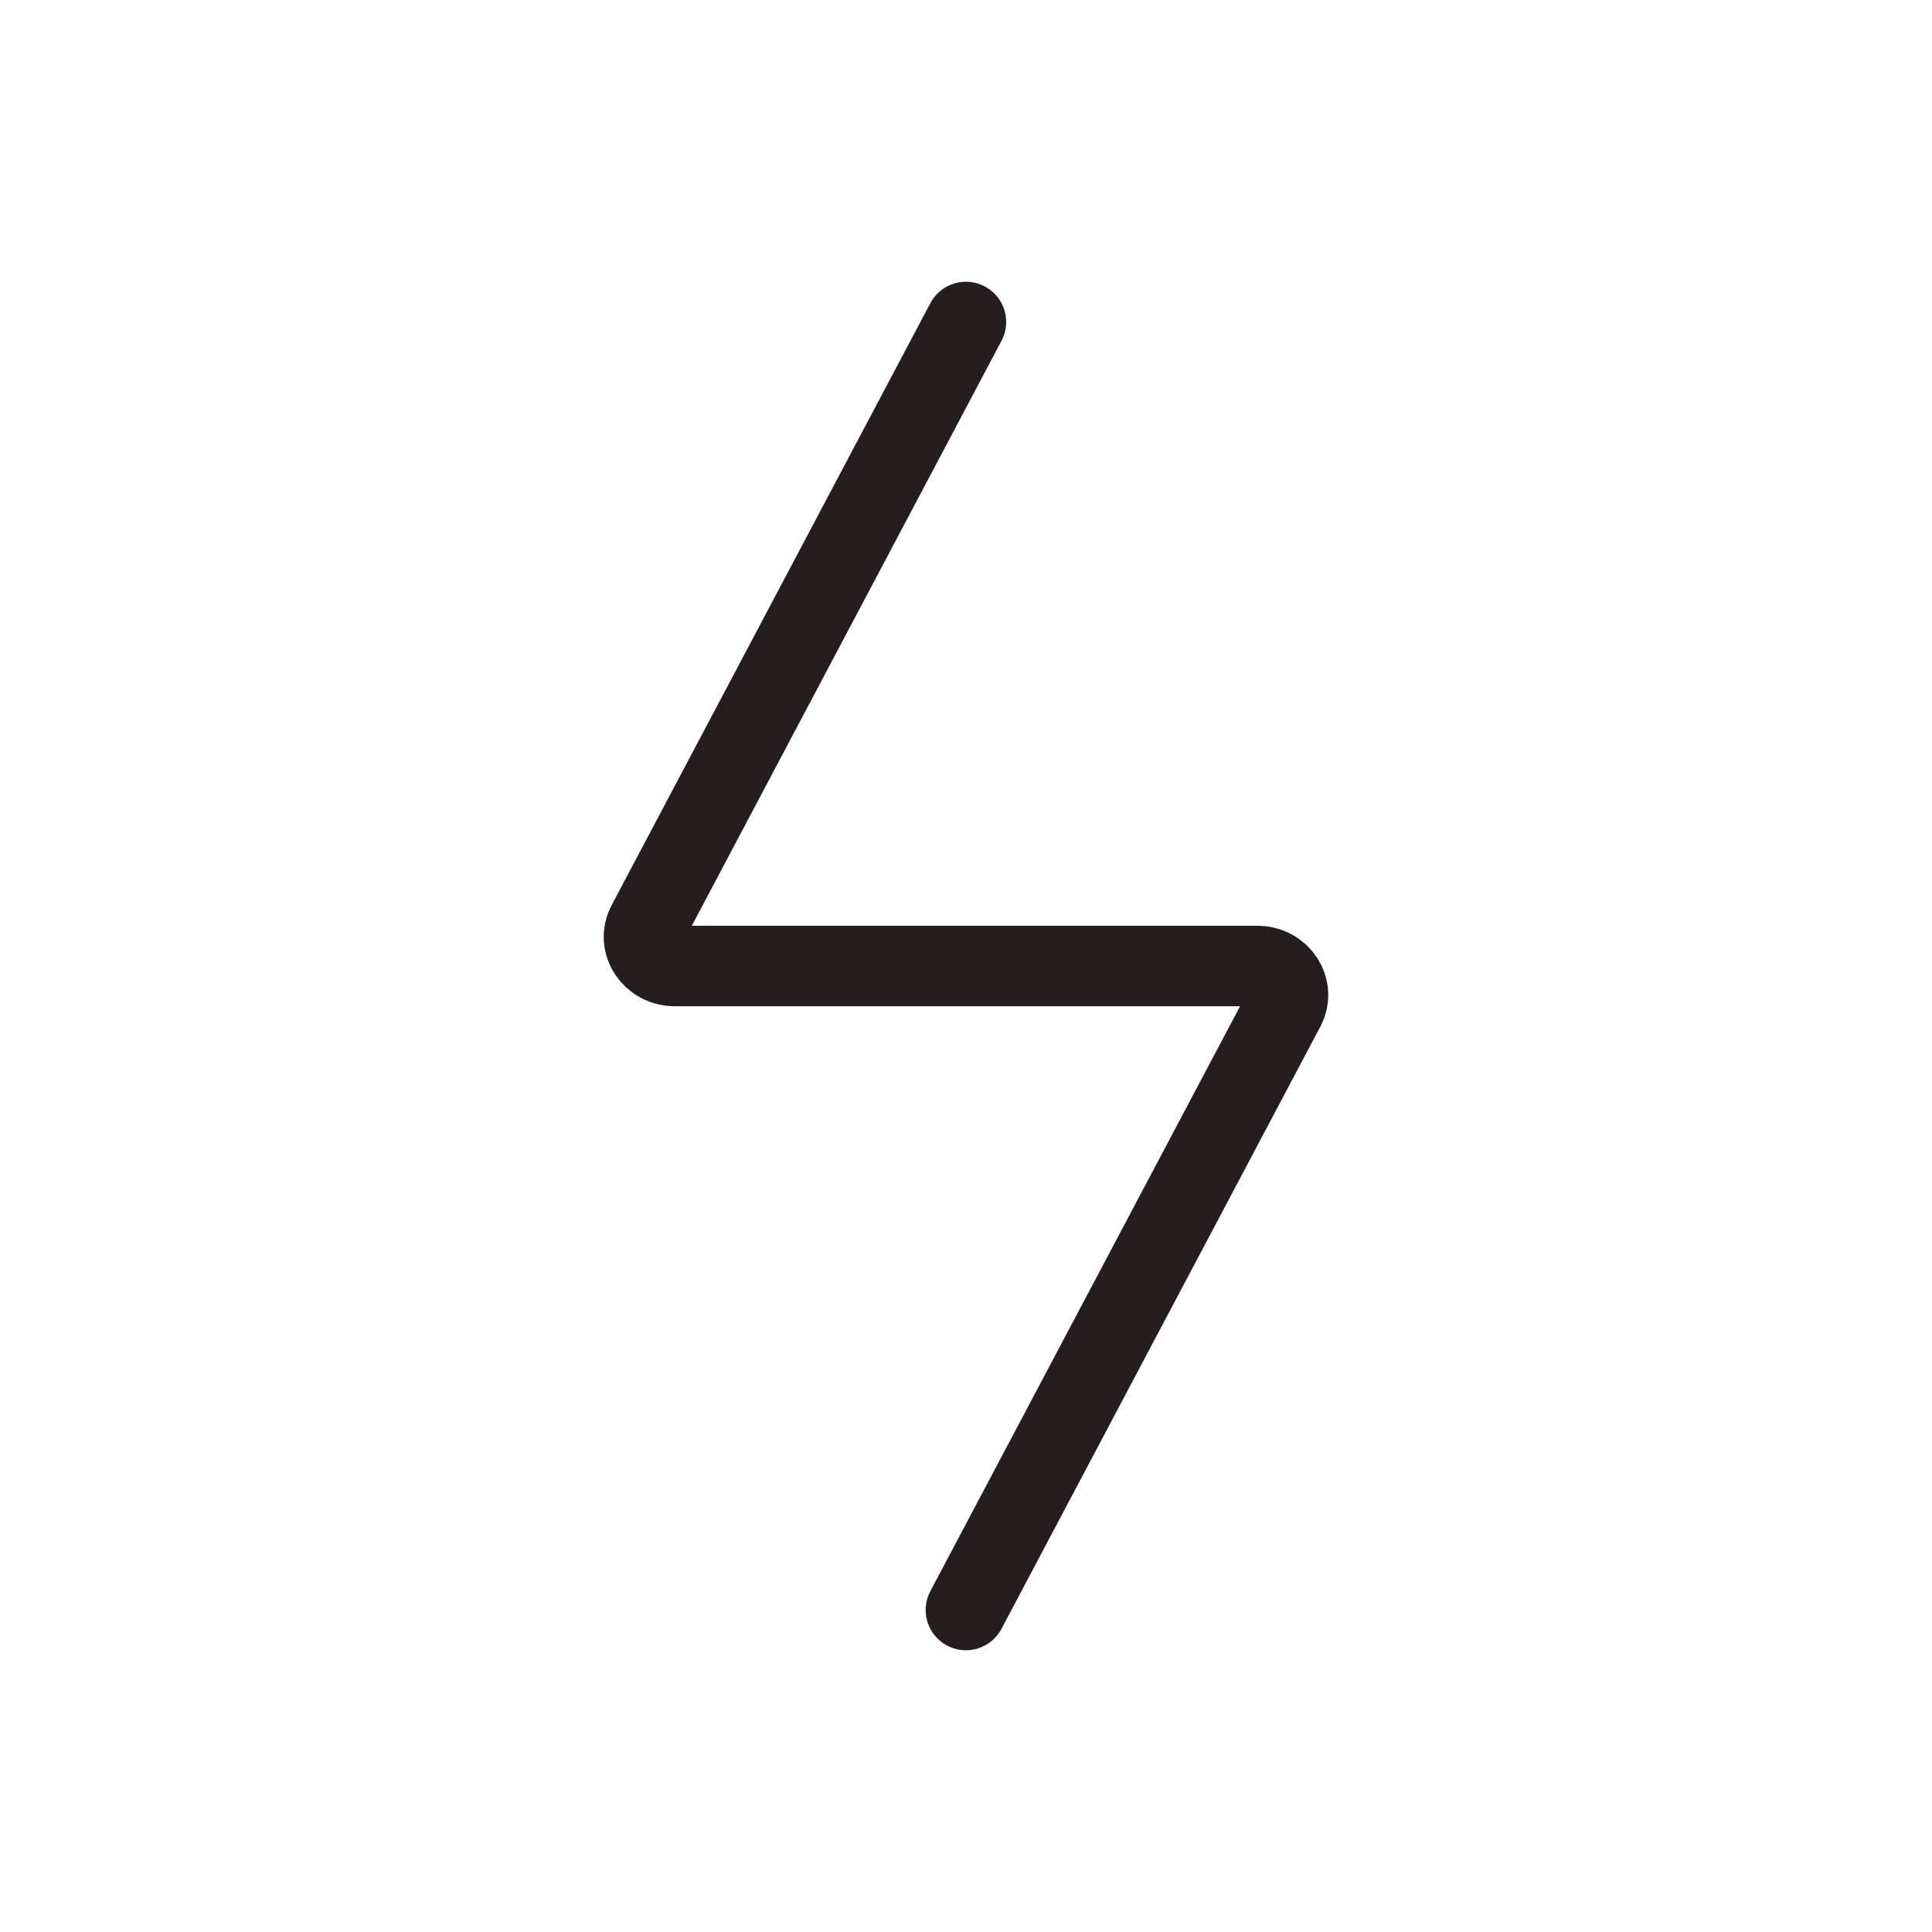 <svg width="24" height="24" viewBox="0 0 24 24" fill="none" xmlns="http://www.w3.org/2000/svg">
<path d="M11.999 4L8.041 11.476C7.913 11.717 8.099 12 8.384 12H15.618C15.902 12 16.086 12.281 15.959 12.521L11.999 20" stroke="#261E1E" stroke-linecap="round" stroke-linejoin="round"/>
</svg>
